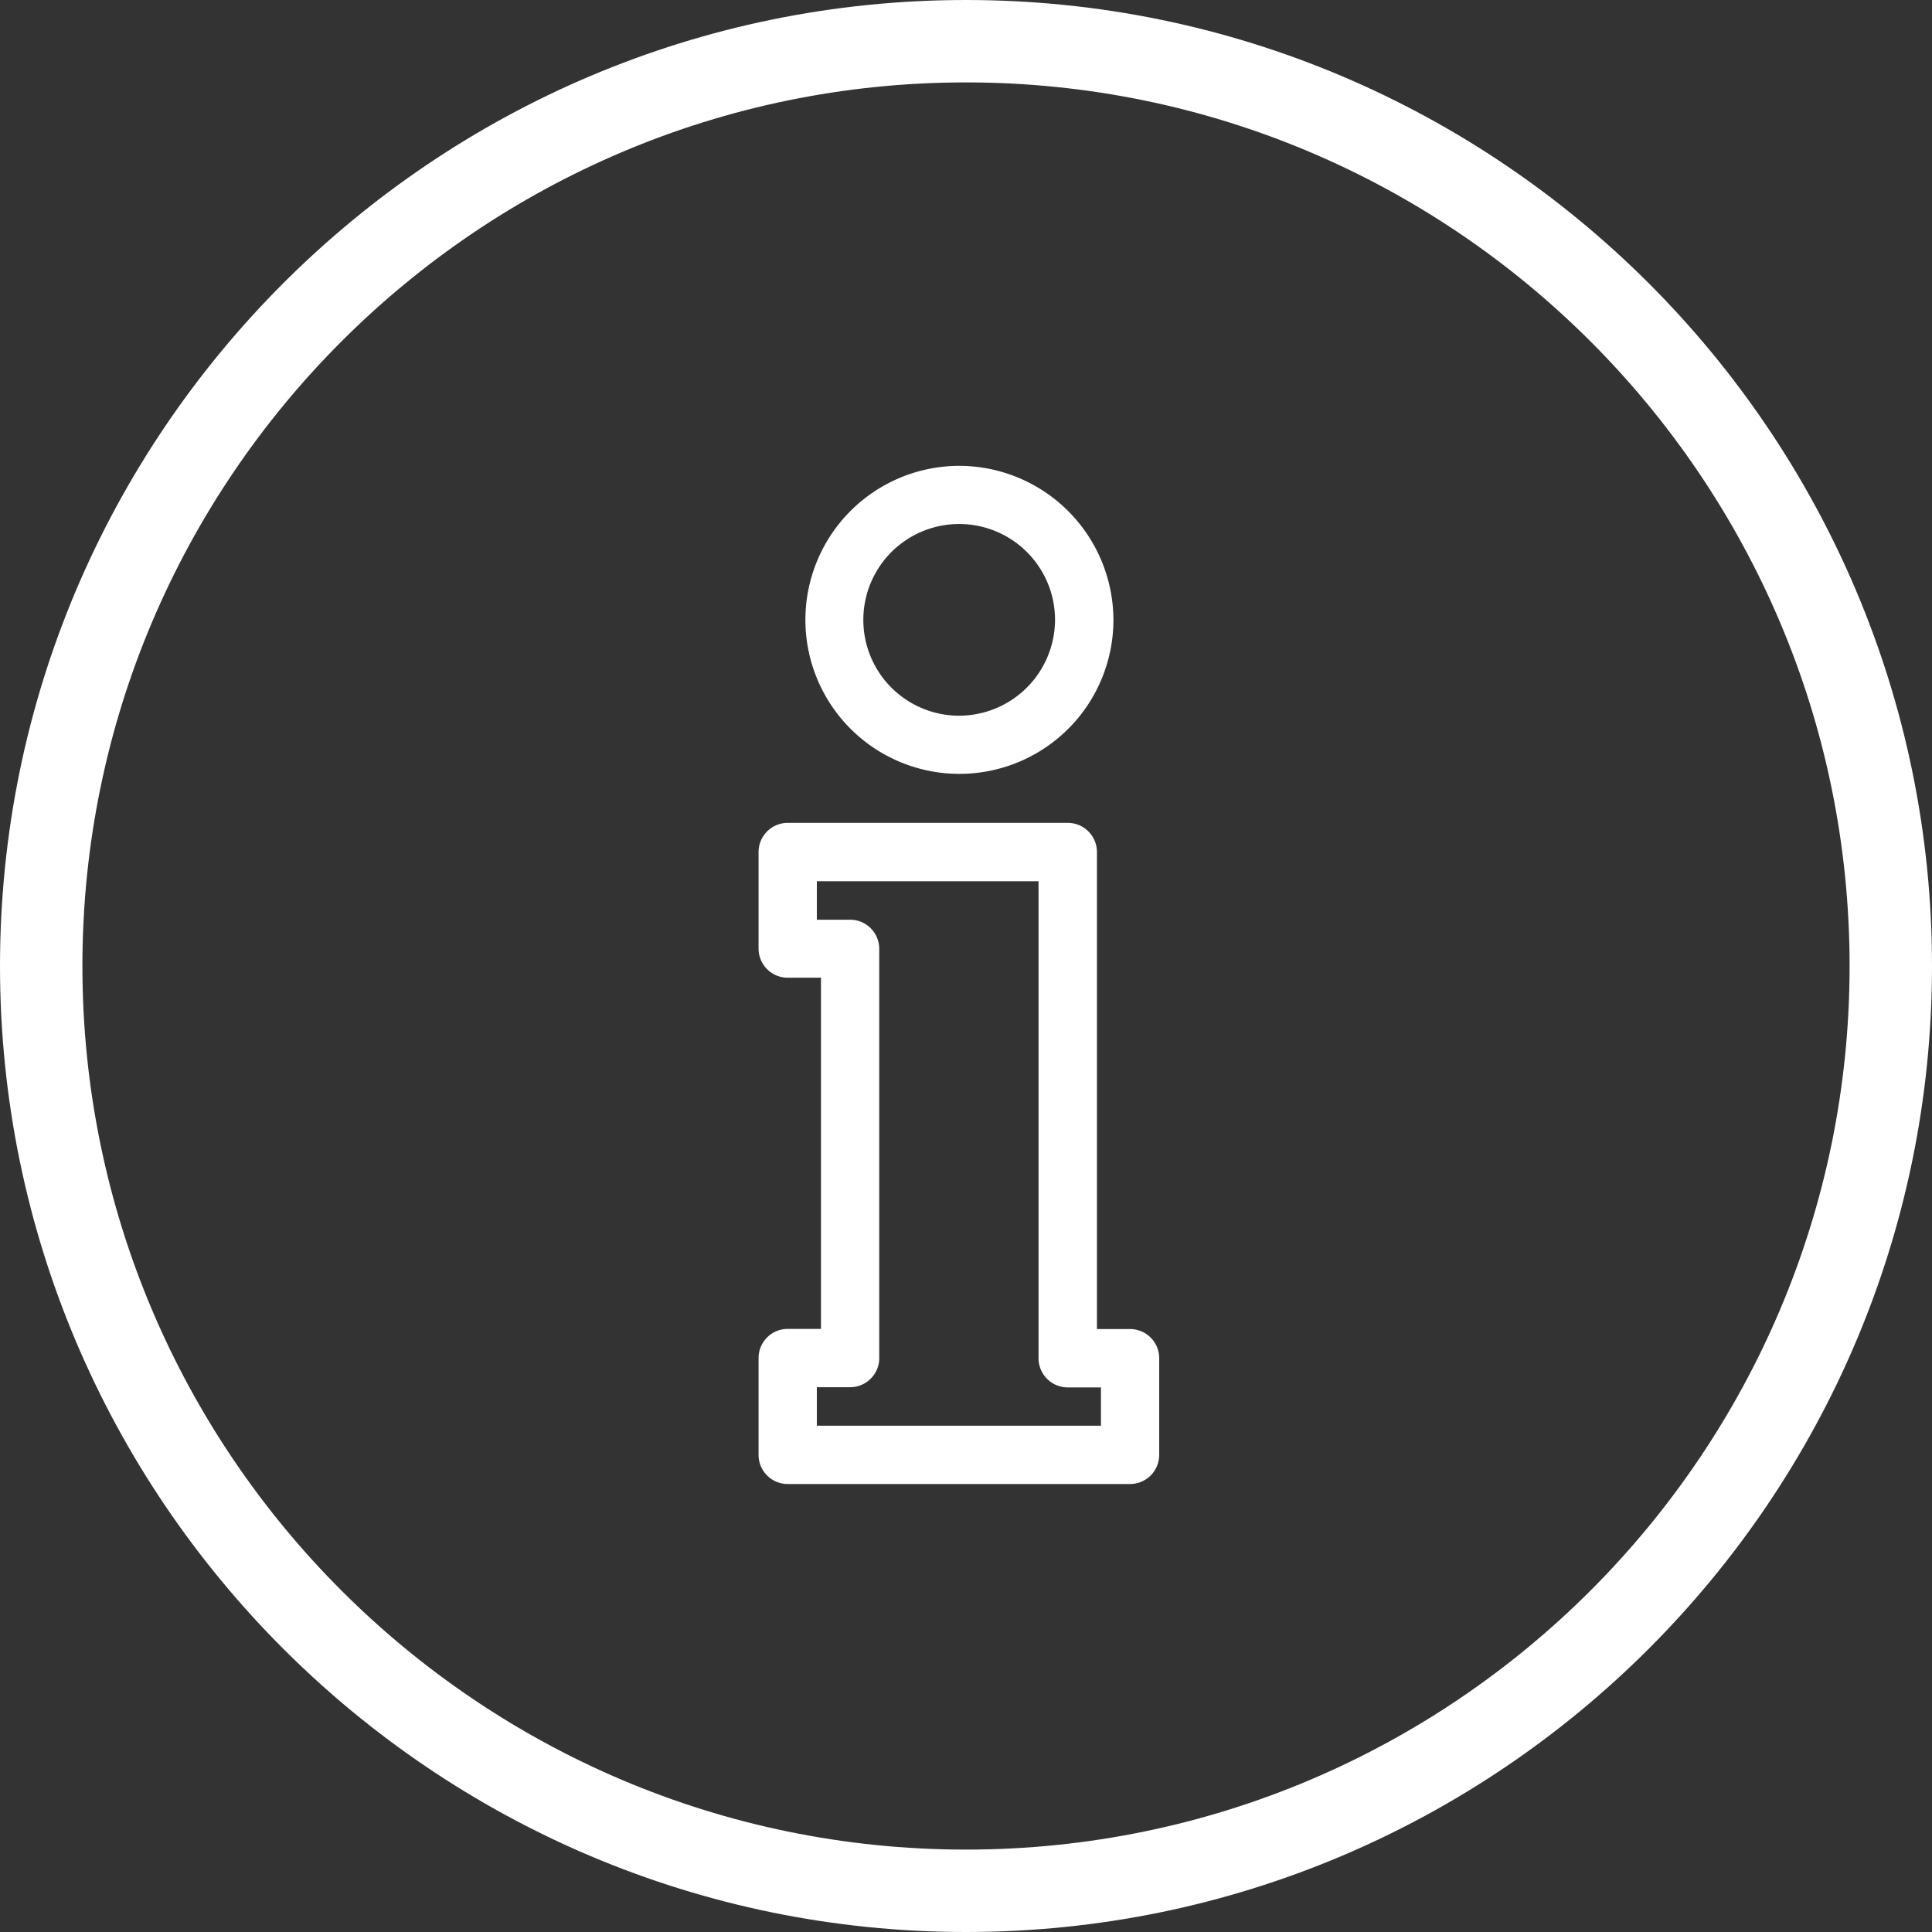 <svg id="Layer_1" data-name="Layer 1" xmlns="http://www.w3.org/2000/svg" viewBox="0 0 490 490"><rect x="0" y="0" width="490" height="490" fill="#333333" stroke="none"/><defs><style>.cls-1{fill:#fff;}</style></defs><path class="cls-1" d="M245,0C109.9,0,0,109.9,0,245S109.9,490,245,490,490,380.1,490,245,380.1,0,245,0Zm0,469.1C121.4,469.1,20.9,368.6,20.9,245S121.4,20.9,245,20.9,469.1,121.4,469.1,245,368.6,469.1,245,469.1Z"/><path class="cls-1" d="M286.63,337.08h-8.42v-121a7.39,7.39,0,0,0-7.41-7.38h-71a7.4,7.4,0,0,0-7.41,7.38v24.51a7.39,7.39,0,0,0,7.41,7.38h8.42v89.07h-8.42a7.39,7.39,0,0,0-7.41,7.38V369a7.39,7.39,0,0,0,7.41,7.38h86.87A7.39,7.39,0,0,0,294,369V344.46A7.39,7.39,0,0,0,286.63,337.08Zm-7.4,24.52H207.17v-9.77h8.42a7.39,7.39,0,0,0,7.41-7.37V240.63a7.39,7.39,0,0,0-7.41-7.37h-8.42V223.5H263.4v121a7.4,7.4,0,0,0,7.4,7.38h8.43Z"/><path class="cls-1" d="M243.2,118.15a39.06,39.06,0,1,0,39.19,39.06A39.17,39.17,0,0,0,243.2,118.15Zm0,63.37a24.31,24.31,0,1,1,24.38-24.31A24.38,24.38,0,0,1,243.2,181.52Z"/></svg>